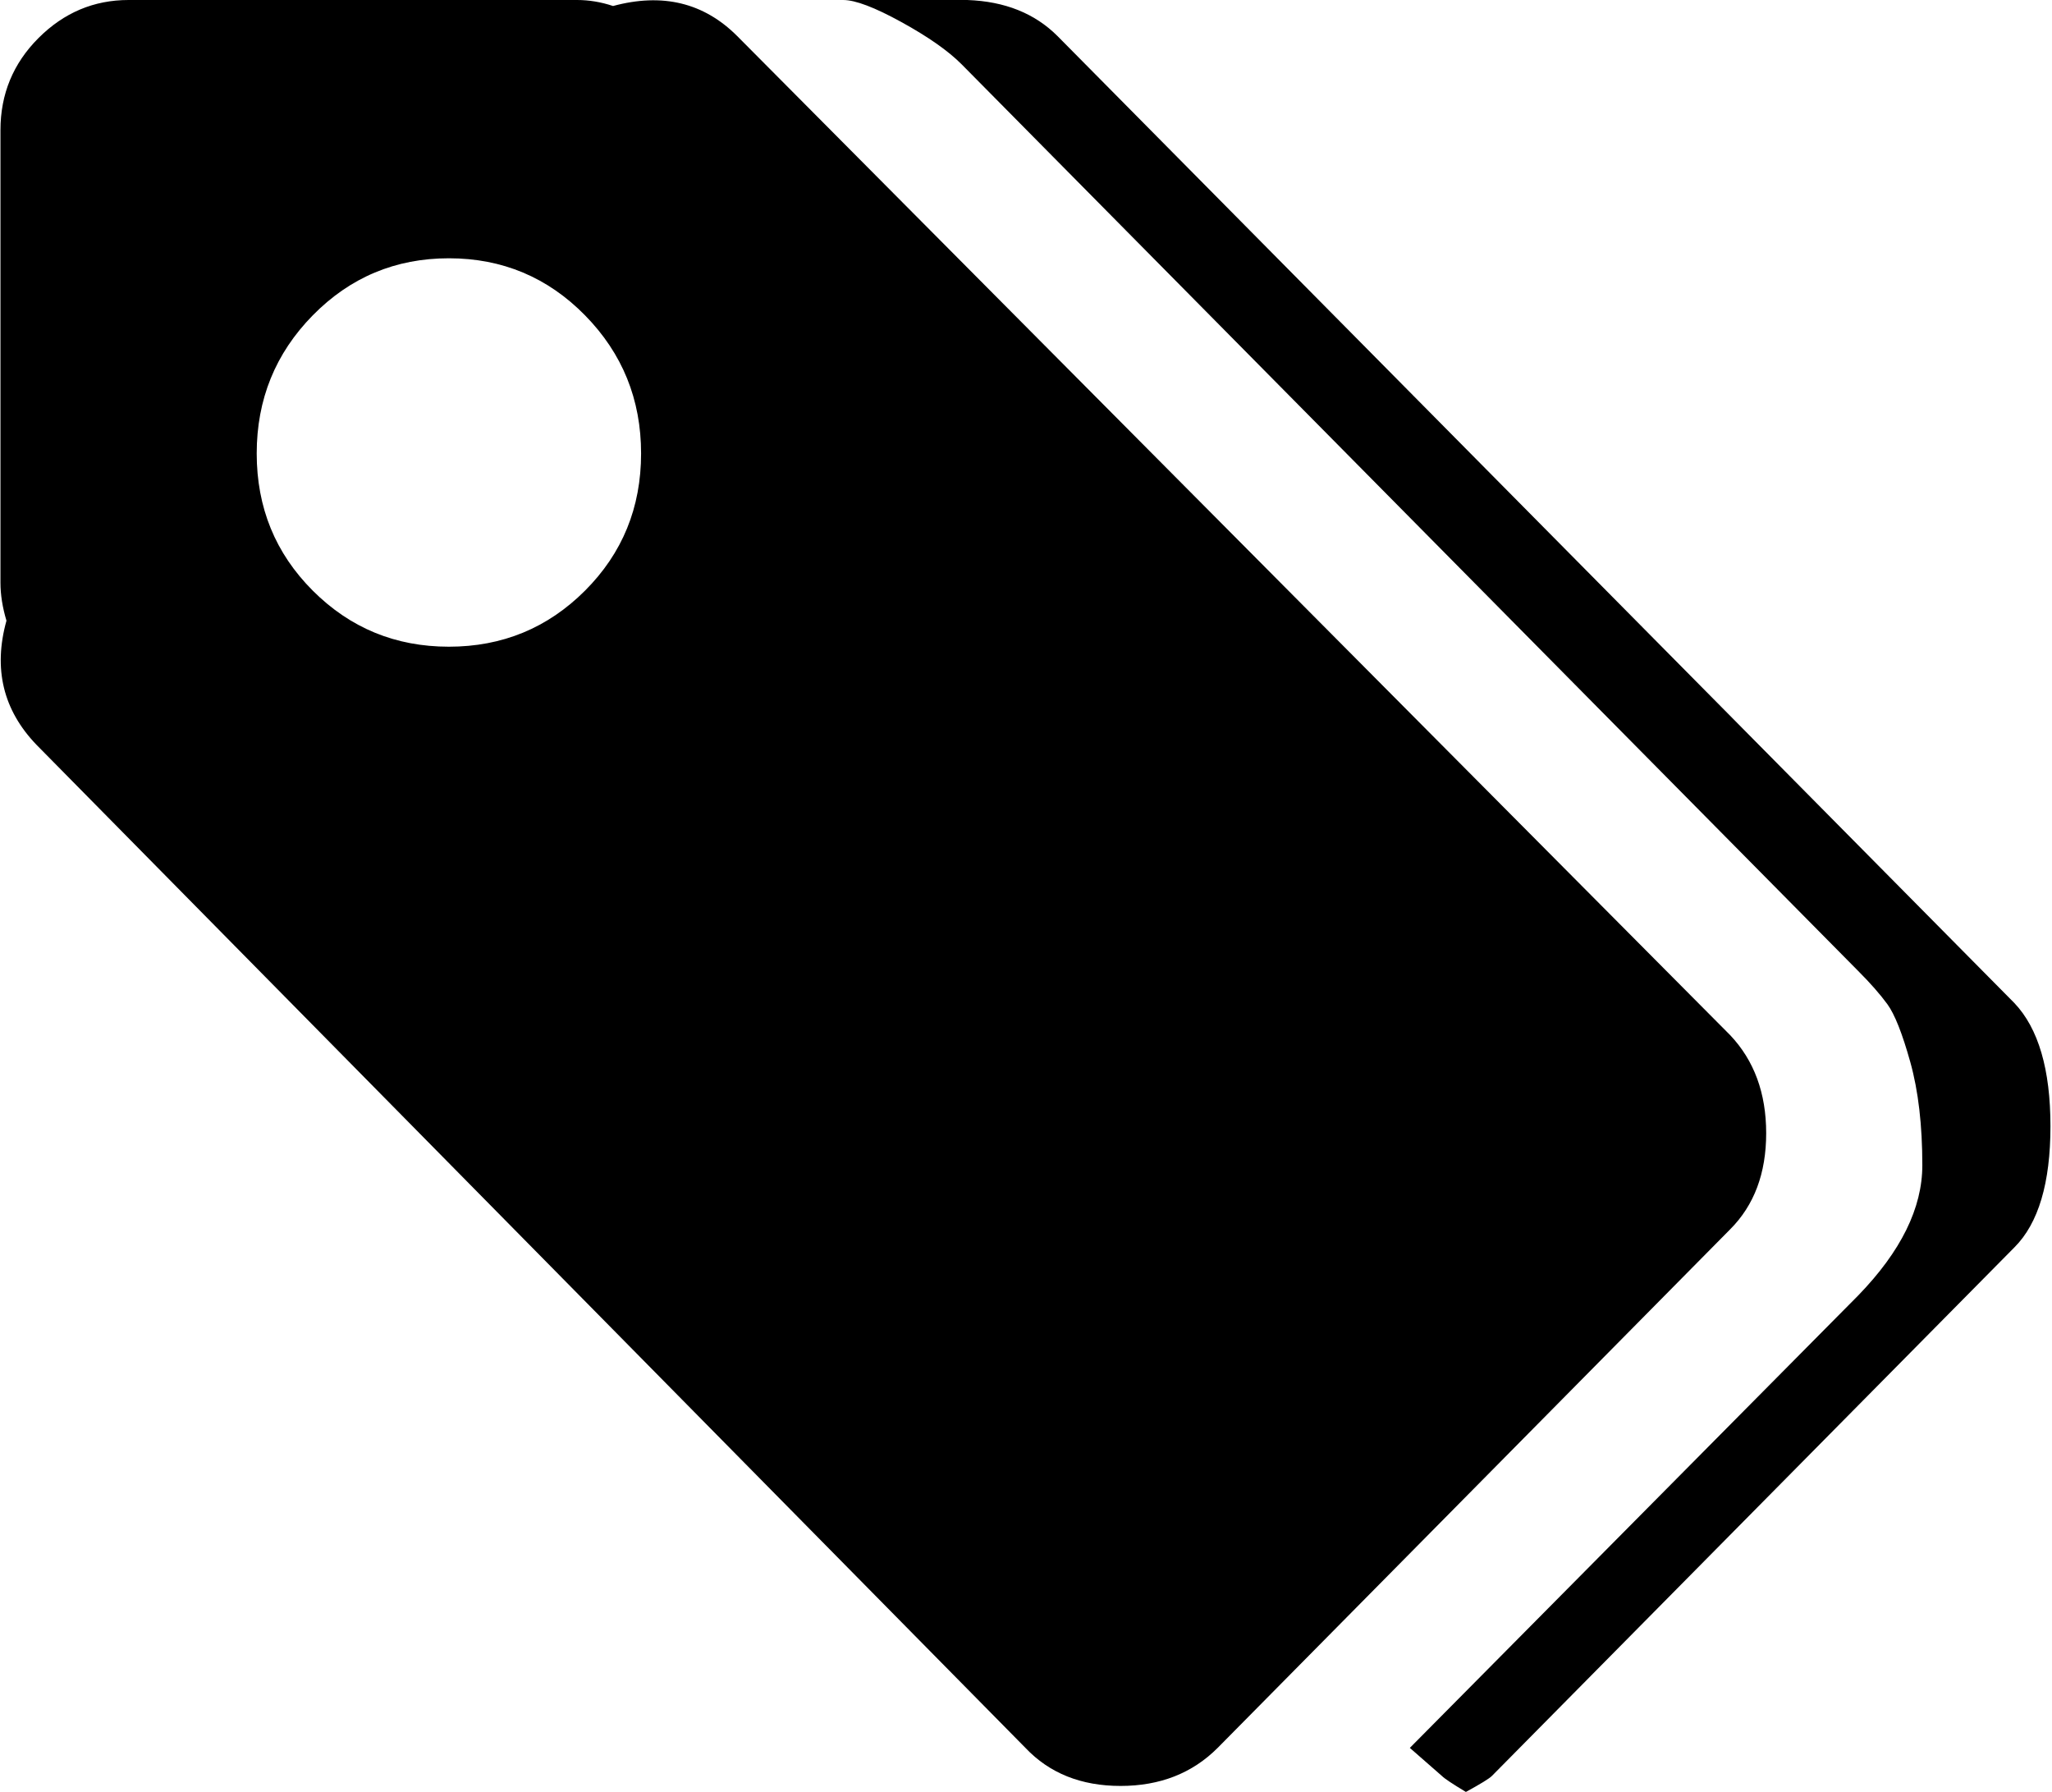 <svg xmlns="http://www.w3.org/2000/svg" xmlns:xlink="http://www.w3.org/1999/xlink" width="1025" height="895" viewBox="0 0 1025 895"><path fill="currentColor" d="m1006.23 623l-261 264q-2 2-13 8q-10-6-12-8l-16-14l224-226q32-33 32-65q0-30-6-51.5t-11.5-29t-14.5-16.5l-448-453q-10-10-30-21t-29-11h62q28 1 45 18l478 483q18 19 18 61.5t-18 60.5m-142-9l-256 259q-19 19-48.5 19t-47.5-19l-494-501q-25-26-15-62q-3-10-3-19V65q0-27 19-46t45-19h224q9 0 18 3q37-10 62 15l496 499q18 19 18 49t-18 48m-640-485q-40 0-68 28.5t-28 69t28 68.5t68 28t68-28t28-68.5t-28-69t-68-28.5"/></svg>
